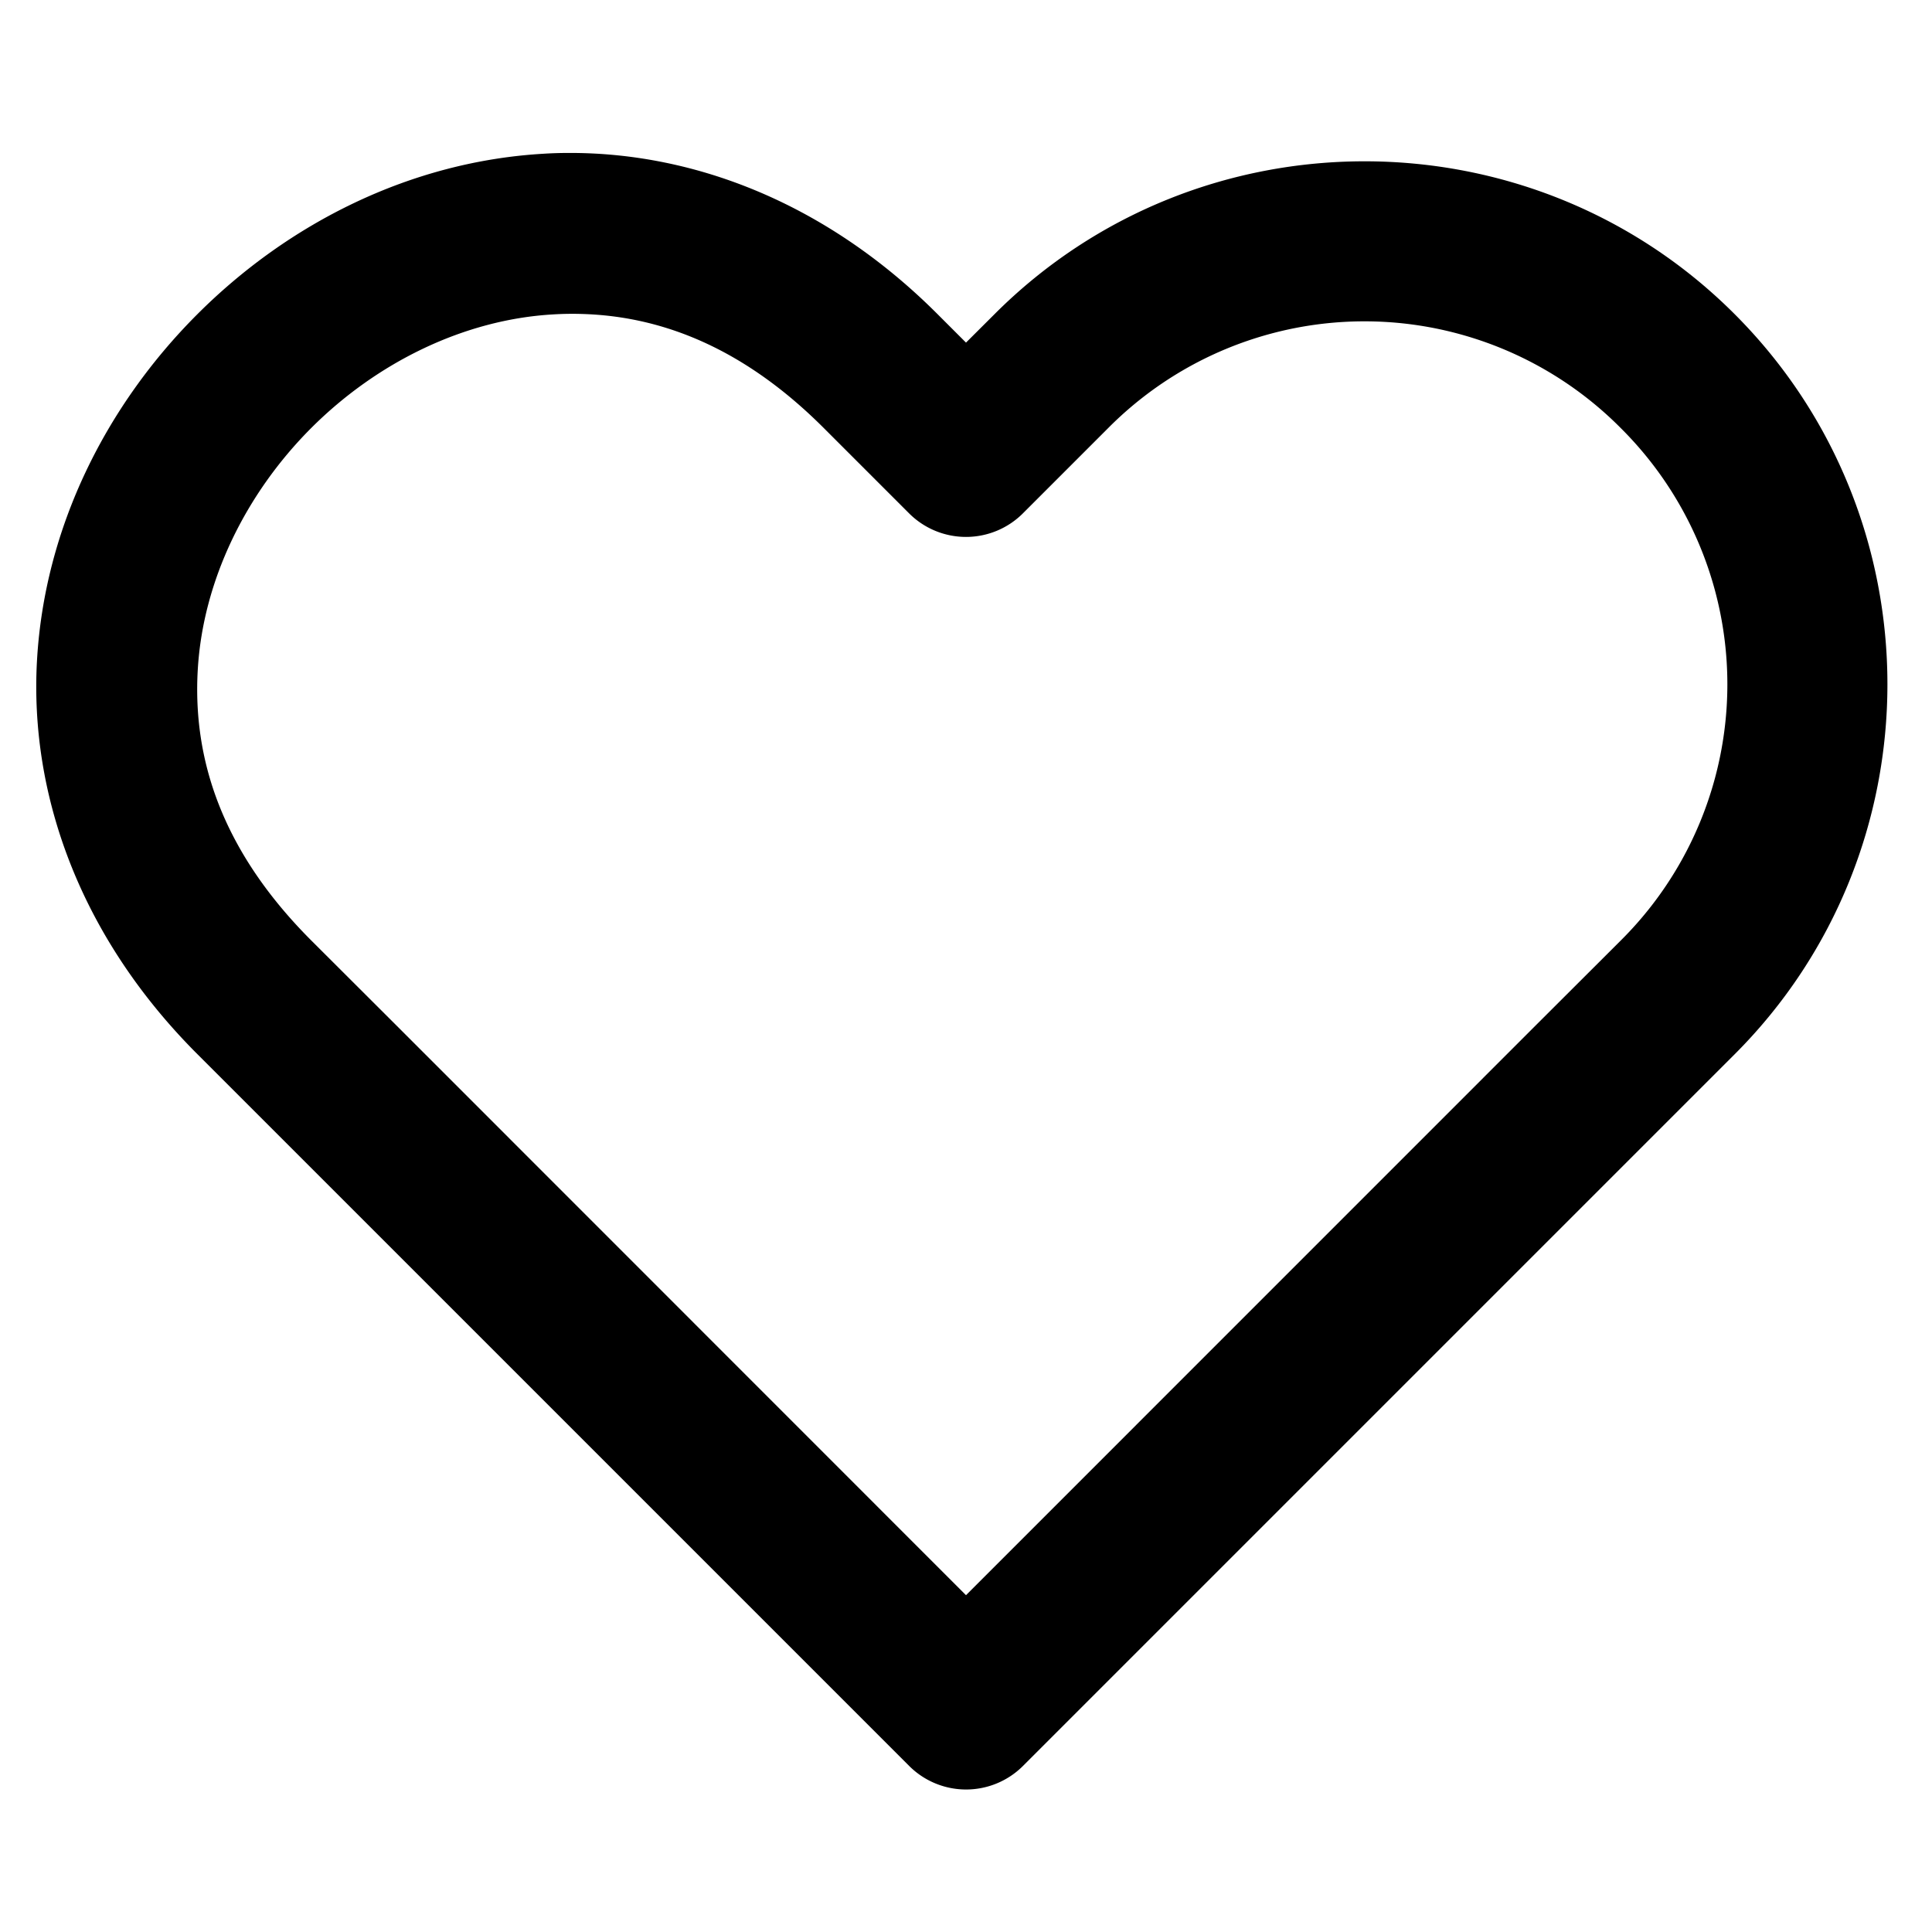 <svg xmlns="http://www.w3.org/2000/svg" width="24" height="24" viewBox="0 0 24 24"><path d="M7.059 1.9q-.157 0-.311.01c-1.653.097-3.165.863-4.295 1.992S.556 6.544.46 8.197s.52 3.427 1.994 4.9l1.06 1.06 7.78 7.78a1 1 0 0 0 1.414 0l7.78-7.78 1.06-1.06c2.531-2.53 2.531-6.664 0-9.195-2.53-2.531-6.663-2.531-9.193 0L12 4.256l-.354-.354C10.266 2.521 8.621 1.893 7.06 1.9zm.222 2.002c.973.04 1.972.435 2.951 1.414l1.061 1.061a1 1 0 0 0 1.414 0l1.06-1.06a4.485 4.485 0 0 1 6.366 0 4.487 4.487 0 0 1 0 6.367l-1.06 1.058L12 19.816l-7.072-7.074-1.06-1.058c-1.12-1.12-1.476-2.265-1.411-3.368s.595-2.184 1.41-3c.816-.815 1.896-1.345 2.998-1.41q.207-.013.416-.004z"/></svg>